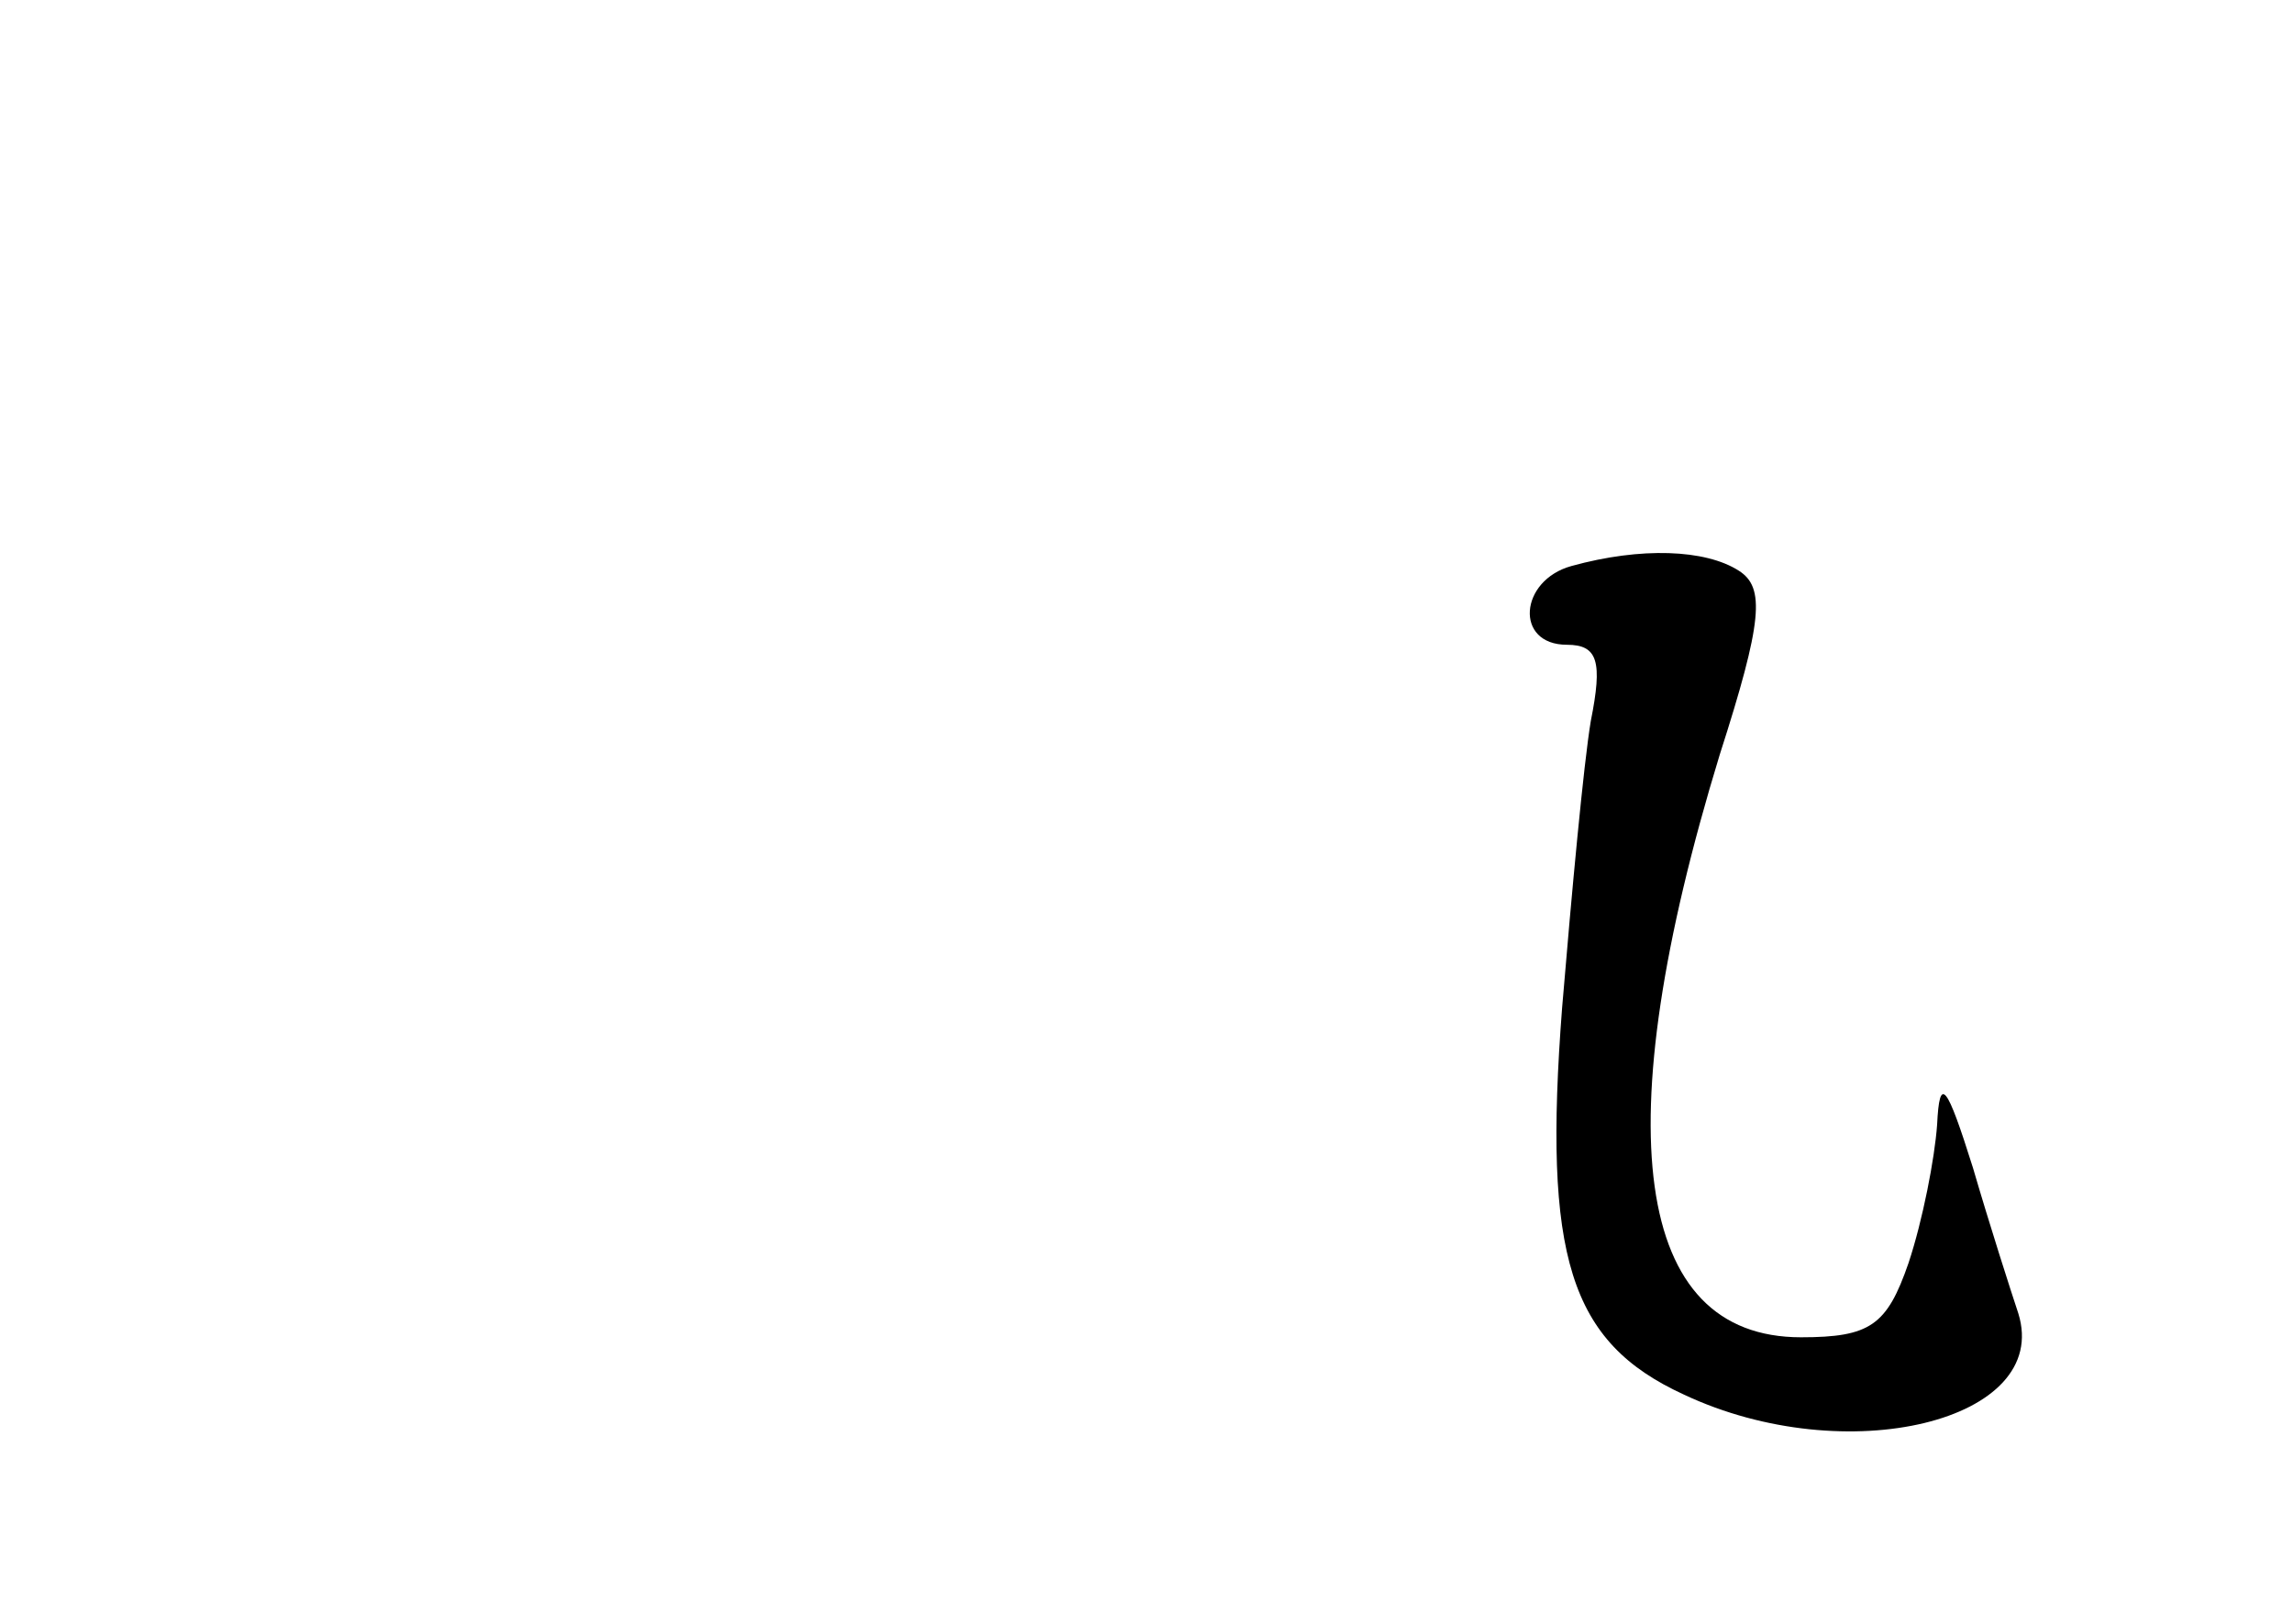 <?xml version="1.0" standalone="no"?>
<!DOCTYPE svg PUBLIC "-//W3C//DTD SVG 20010904//EN"
 "http://www.w3.org/TR/2001/REC-SVG-20010904/DTD/svg10.dtd">
<svg version="1.0" xmlns="http://www.w3.org/2000/svg"
 width="96pt" height="68pt" viewBox="0 0 96 68"
 preserveAspectRatio="xMidYMid meet">
<g transform="translate(0,68) scale(0.1,-0.1)"
fill="#000000" stroke="none">
<path d="M658 443 c-22 -6 -24 -33 -2 -33 13 0 15 -7 10 -32 -3 -18 -8 -72
-12 -120 -8 -104 3 -140 51 -162 68 -32 154 -11 140 34 -3 9 -12 37 -19 61
-11 35 -14 39 -15 18 -1 -14 -6 -40 -12 -58 -9 -26 -16 -31 -45 -31 -70 0 -82
87 -34 244 18 56 19 70 8 77 -14 9 -41 10 -70 2z"/>
</g>
</svg>

